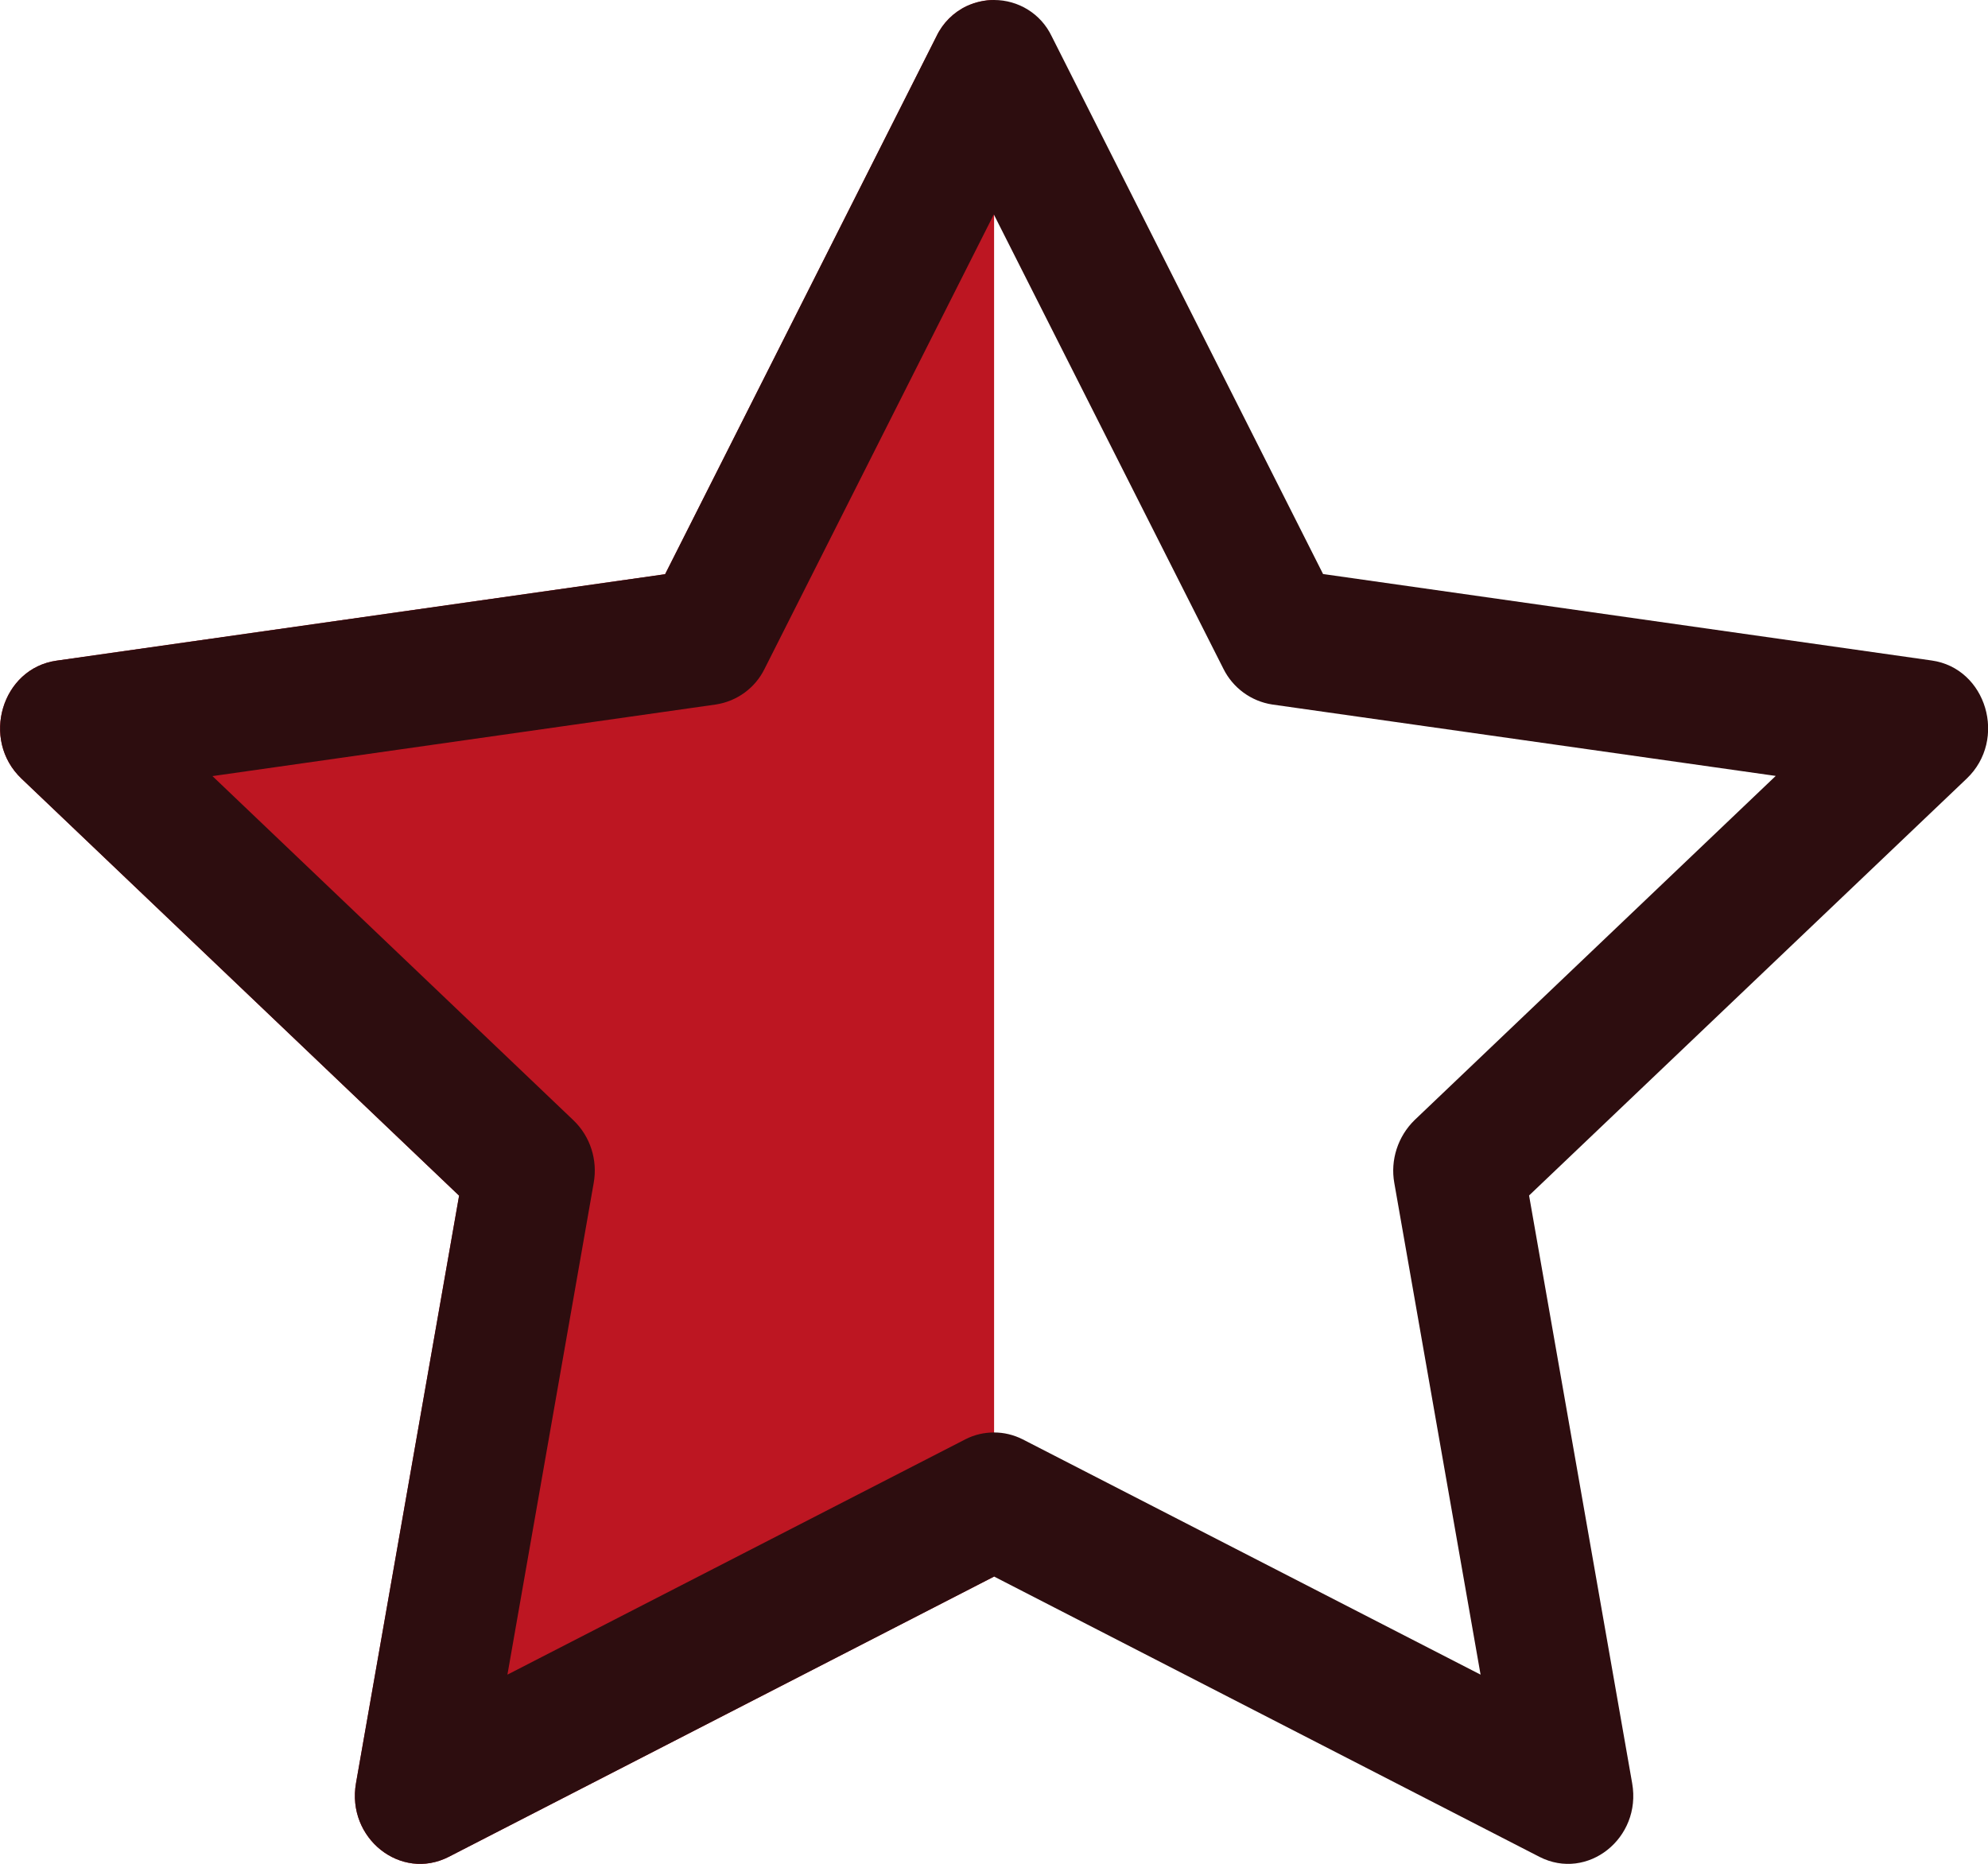 <?xml version="1.0" encoding="UTF-8"?>
<svg id="Calque_2" data-name="Calque 2" xmlns="http://www.w3.org/2000/svg" viewBox="0 0 111.07 104.13">
  <defs>
    <style>
      .cls-1 {
        fill: #2d0d0f;
      }

      .cls-2 {
        fill: #bd1622;
      }
    </style>
  </defs>
  <g id="Calque_2-2" data-name="Calque 2">
    <g>
      <path class="cls-2" d="M55.54,0V88.08l-30.47,15.66c-2.68,1.37-5.72-1.04-5.18-4.12l5.76-32.82L1.2,43.5c-2.29-2.18-1.1-6.16,1.96-6.59l34-4.83L52.32,2.03c.35-.74,.95-1.34,1.69-1.69,.5-.23,1.02-.34,1.53-.34Z"/>
      <path class="cls-1" d="M107.92,36.9l-34-4.83L58.76,2.03c-.61-1.28-1.88-2.03-3.22-2.03-.51,0-1.03,.11-1.53,.34-.74,.35-1.34,.95-1.69,1.69l-15.16,30.05L3.16,36.91c-3.06,.43-4.25,4.41-1.96,6.59l24.45,23.3-5.76,32.82c-.54,3.08,2.5,5.49,5.18,4.12l30.47-15.66,30.47,15.66c2.68,1.37,5.72-1.04,5.18-4.11l-5.76-32.84,24.45-23.29c2.29-2.18,1.11-6.17-1.96-6.6Zm-28.89,25.68c-.93,.91-1.36,2.23-1.13,3.51l4.82,27.47-25.59-13.15c-.5-.25-1.04-.38-1.59-.38s-1.09,.12-1.6,.38l-25.59,13.15,4.82-27.47c.23-1.28-.19-2.6-1.13-3.5L11.87,43.36l28.12-4c1.19-.18,2.21-.93,2.73-2l12.81-25.39v.02s12.82,25.37,12.82,25.37c.53,1.07,1.55,1.82,2.73,2l28.13,3.99-20.18,19.23Z"/>
    </g>
  </g>
</svg>